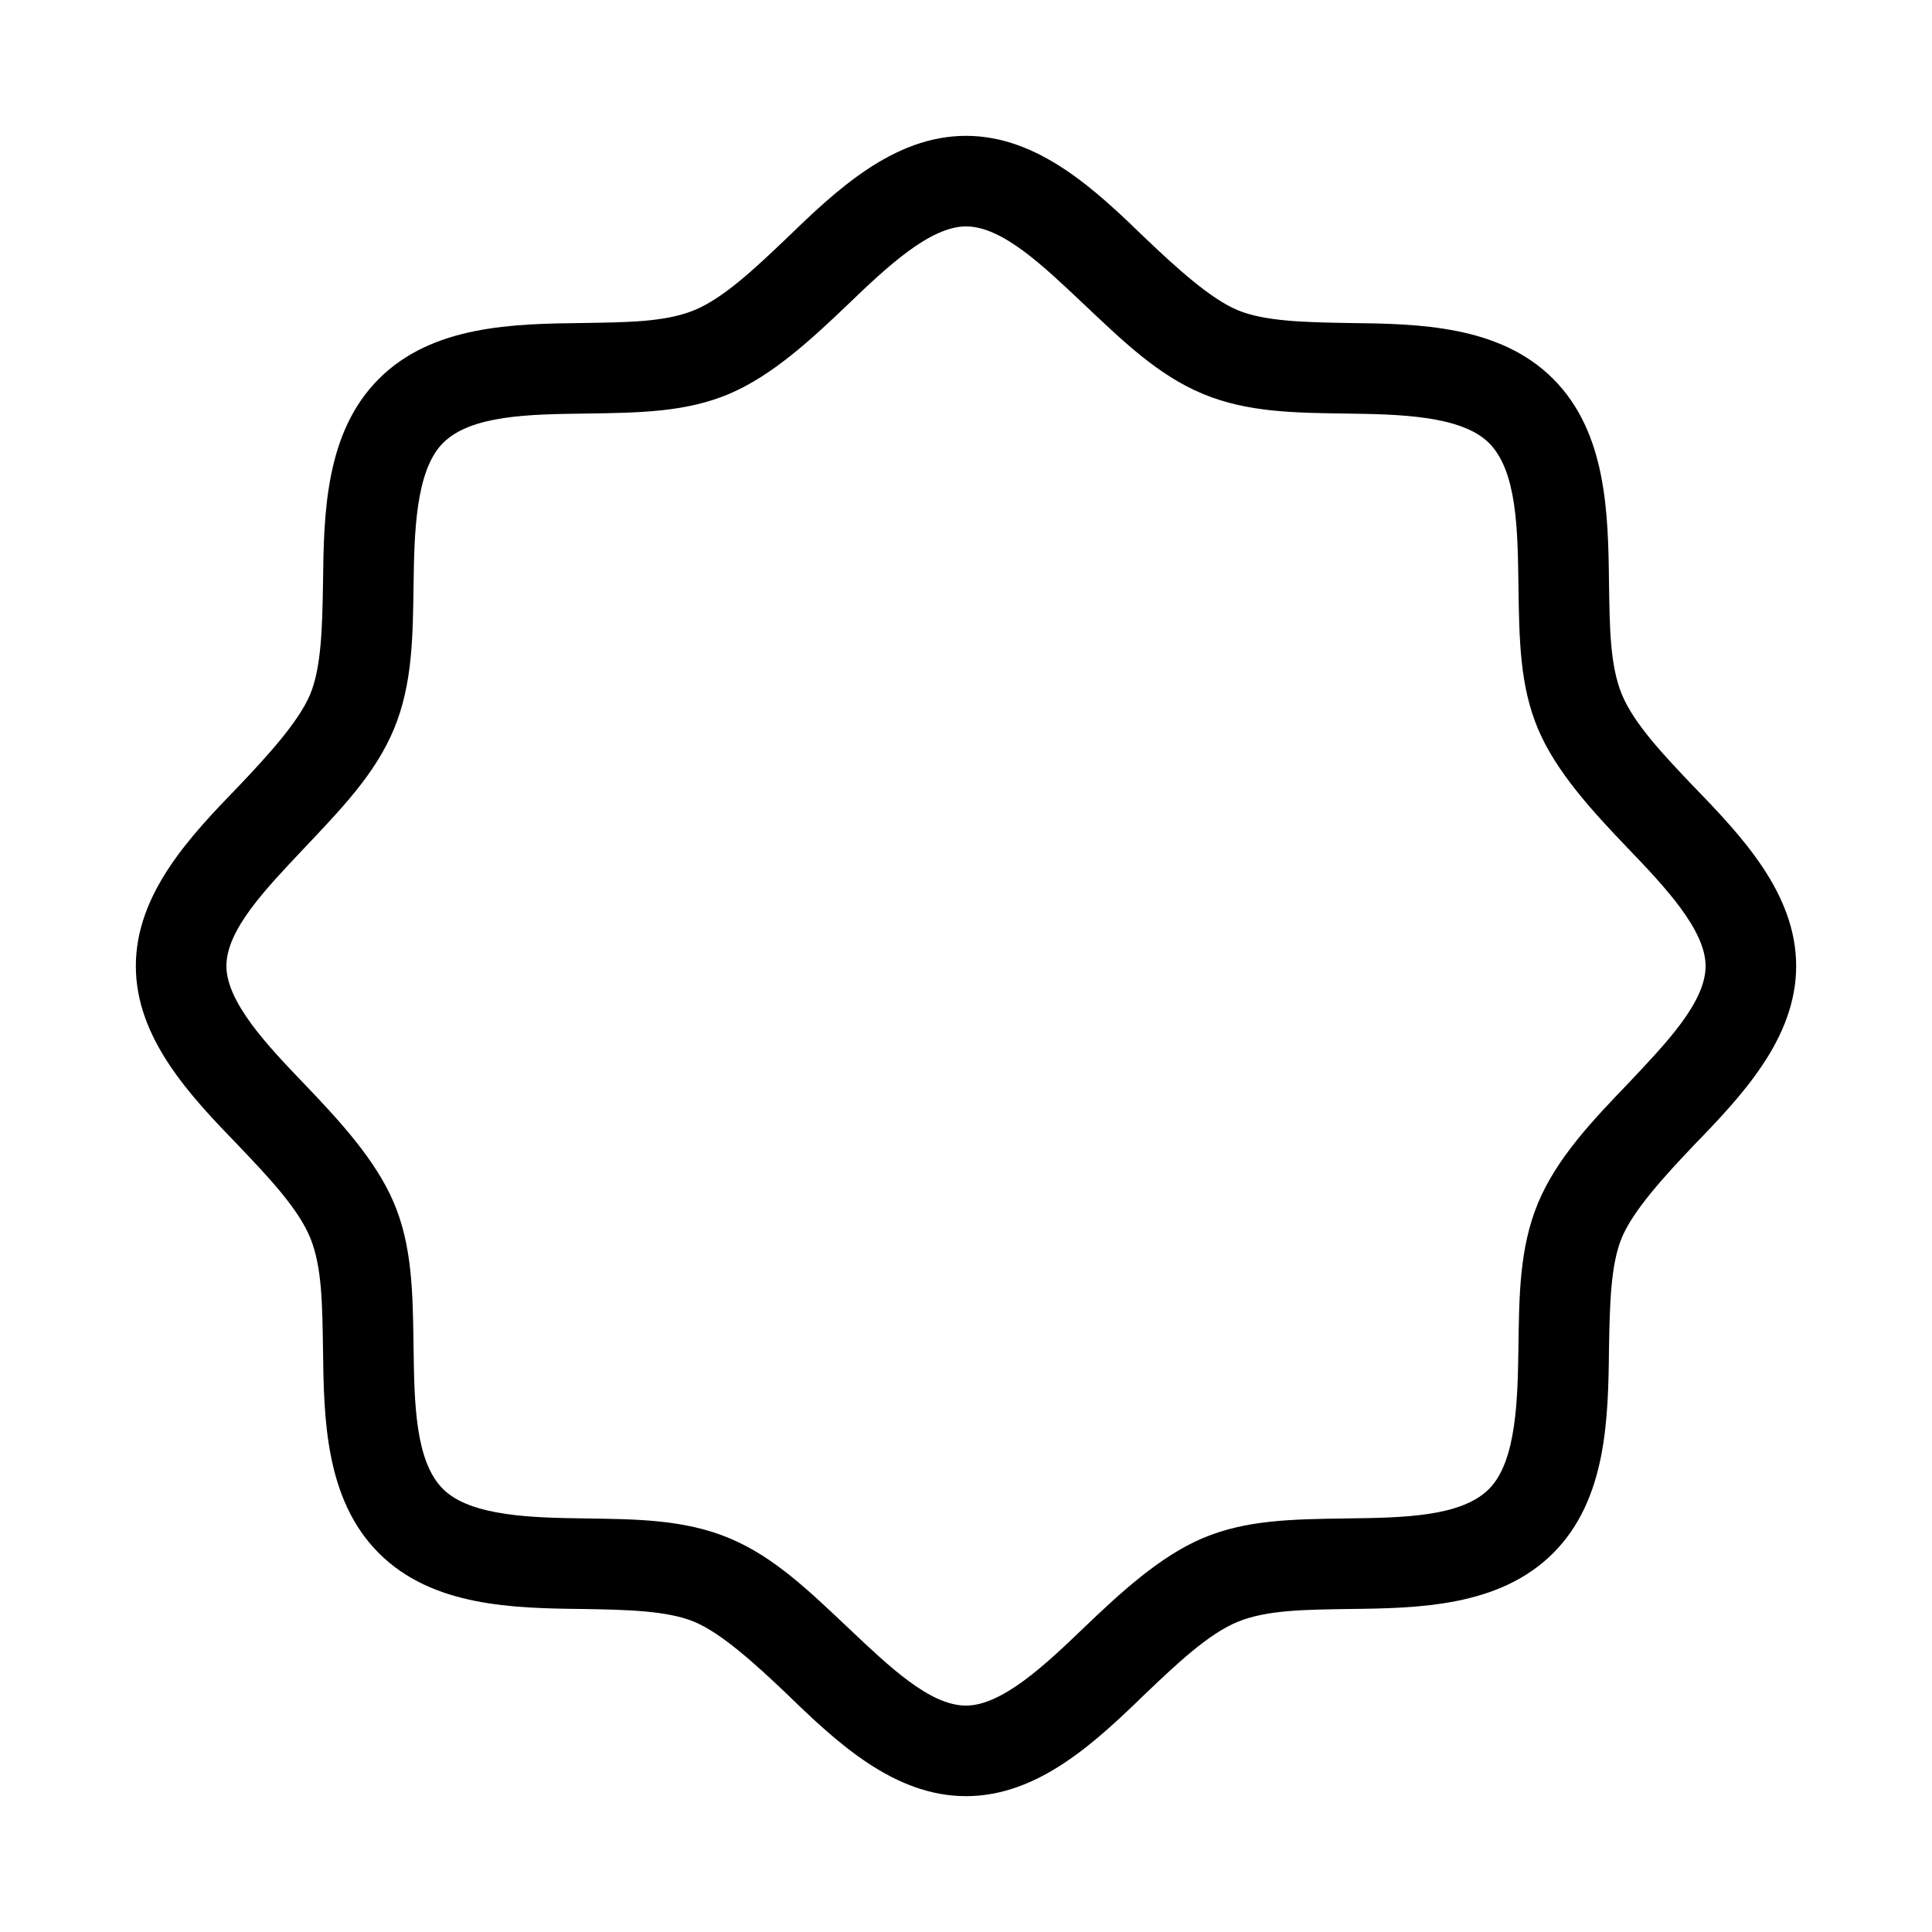 <svg xmlns="http://www.w3.org/2000/svg" viewBox="0 0 256 256"><path d="M224.4,104.2c-3.9-4.1-7.9-8.3-9.5-12.2s-1.6-9-1.7-14.7c-.1-9.3-.3-20-7.4-27.1s-17.8-7.3-27.1-7.4c-5.7-.1-11.1-.2-14.7-1.7s-8.1-5.6-12.2-9.5C145.2,25.2,137.6,18,128,18s-17.2,7.2-23.8,13.6c-4.1,3.9-8.3,7.9-12.2,9.5s-9,1.6-14.7,1.7c-9.3.1-20,.3-27.1,7.4S42.9,68,42.8,77.3c-.1,5.7-.2,11.1-1.7,14.7s-5.6,8.1-9.5,12.2C25.2,110.8,18,118.4,18,128s7.2,17.2,13.6,23.8c3.9,4.1,7.9,8.3,9.5,12.2s1.6,9,1.7,14.7c.1,9.3.3,20,7.4,27.1s17.8,7.3,27.1,7.4c5.7.1,11.1.2,14.7,1.7s8.1,5.6,12.2,9.5c6.6,6.4,14.2,13.6,23.8,13.6s17.2-7.2,23.8-13.6c4.1-3.9,8.3-7.9,12.2-9.5s9-1.6,14.7-1.7c9.3-.1,20-.3,27.1-7.4s7.3-17.8,7.4-27.1c.1-5.7.2-11.1,1.7-14.7s5.6-8.1,9.5-12.2c6.4-6.6,13.6-14.2,13.6-23.8S230.8,110.8,224.4,104.2Zm-8.6,39.3c-4.7,4.9-9.5,9.9-12,15.9s-2.5,12.5-2.6,19.1-.2,15.1-3.9,18.8-11.4,3.8-18.8,3.9-13.4.2-19.1,2.6-11,7.3-15.9,12S132.8,226,128,226s-10.2-5.2-15.5-10.2-9.9-9.5-15.9-12-12.5-2.5-19.1-2.6-15.1-.2-18.8-3.9-3.8-11.4-3.9-18.8-.2-13.4-2.6-19.1-7.3-11-12-15.9S30,132.8,30,128s5.2-10.2,10.2-15.5,9.5-9.9,12-15.9,2.5-12.5,2.6-19.1.2-15.1,3.9-18.8,11.4-3.8,18.8-3.9,13.4-.2,19.1-2.6,11-7.3,15.9-12S123.2,30,128,30s10.2,5.2,15.5,10.2,9.9,9.5,15.9,12,12.5,2.5,19.1,2.6,15.1.2,18.8,3.9,3.8,11.4,3.9,18.8.2,13.4,2.6,19.1,7.3,11,12,15.9S226,123.2,226,128,220.8,138.2,215.8,143.5Z"/></svg>
